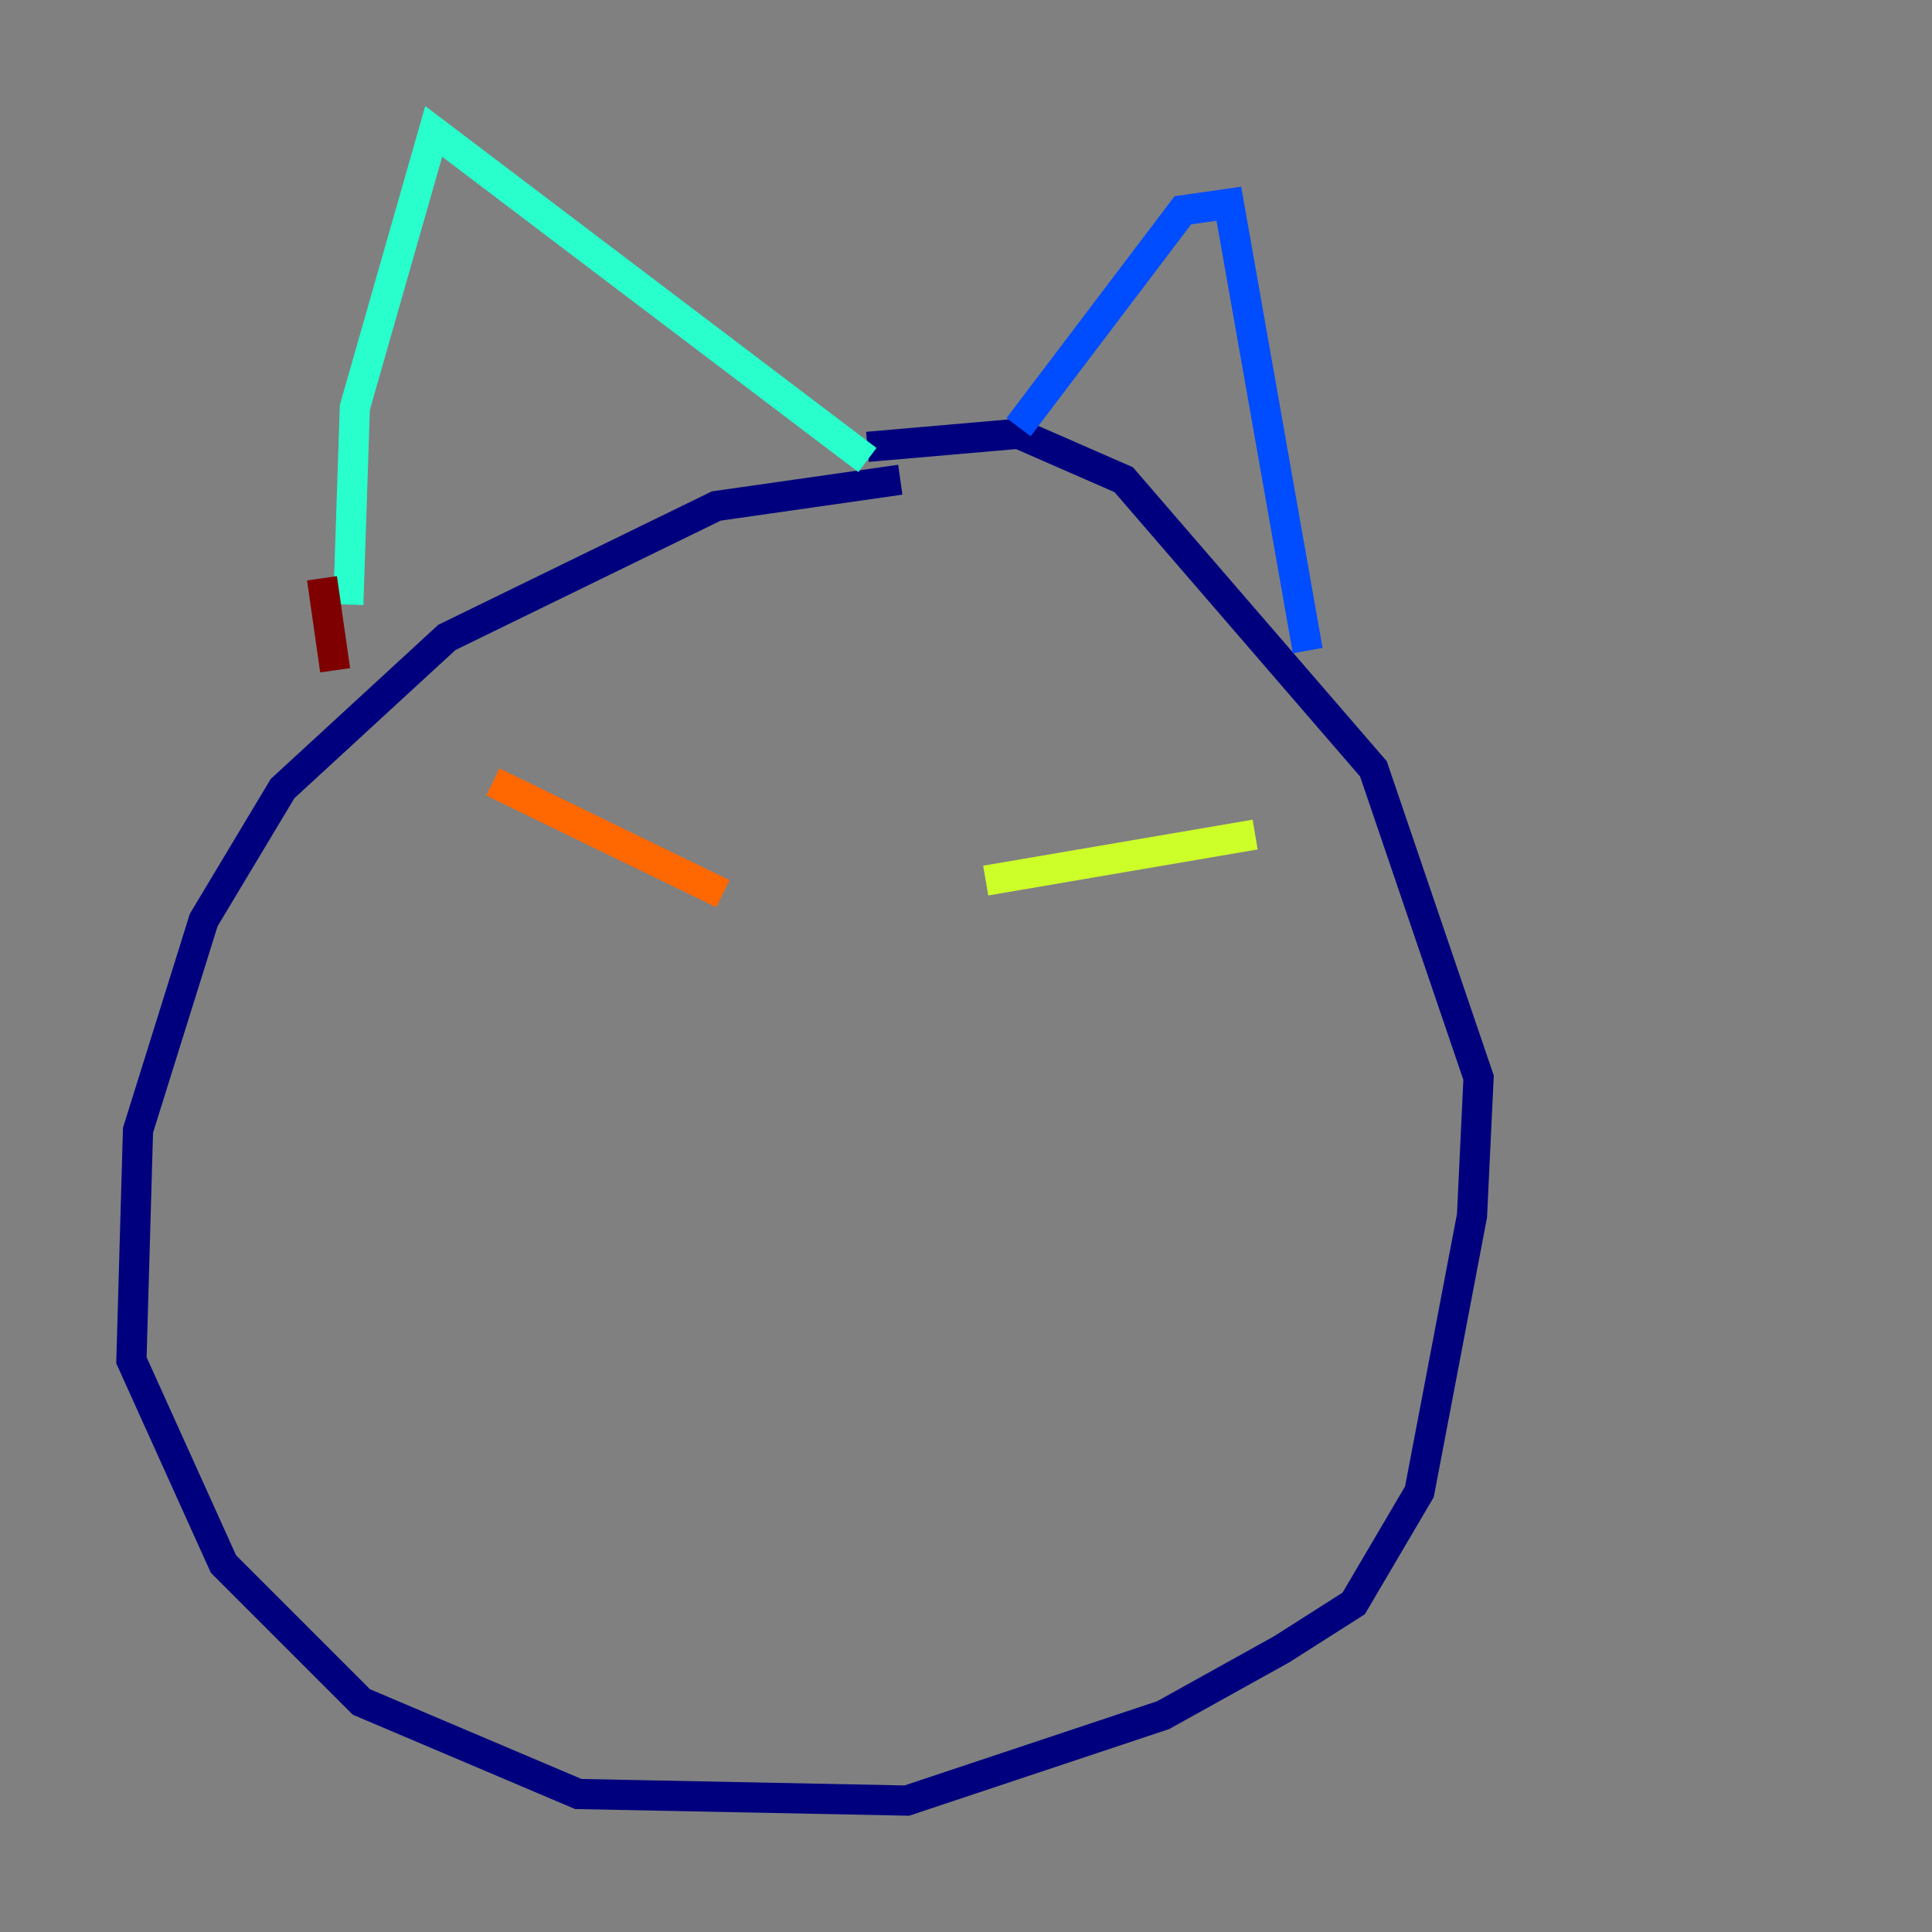 <?xml version="1.0" encoding="utf-8" ?>
<svg baseProfile="tiny" height="128" version="1.2" viewBox="0,0,128,128" width="128" xmlns="http://www.w3.org/2000/svg" xmlns:ev="http://www.w3.org/2001/xml-events" xmlns:xlink="http://www.w3.org/1999/xlink"><rect x="0" y="0" width="128" height="128" fill="#808080" stroke="none"/><defs /><polyline fill="none" points="59.646,31.782 47.456,33.524 29.605,42.231 18.721,52.245 13.497,60.952 9.143,74.884 8.707,90.122 14.803,103.619 23.946,112.762 38.313,118.857 60.082,119.293 77.061,113.633 84.898,109.279 89.687,106.231 94.041,98.83 97.524,80.544 97.959,71.401 90.993,50.939 74.449,31.782 67.483,28.735 57.469,29.605" stroke="#00007f" stroke-width="2" /><polyline fill="none" points="86.639,43.102 81.415,13.497 78.367,13.932 67.483,28.299" stroke="#004cff" stroke-width="2" /><polyline fill="none" points="57.469,30.476 28.735,8.707 23.51,26.993 23.075,40.054" stroke="#29ffcd" stroke-width="2" /><polyline fill="none" points="83.156,55.292 65.306,58.34" stroke="#cdff29" stroke-width="2" /><polyline fill="none" points="32.653,51.809 47.891,59.211" stroke="#ff6700" stroke-width="2" /><polyline fill="none" points="21.333,38.313 22.204,44.408" stroke="#7f0000" stroke-width="2" /></svg>